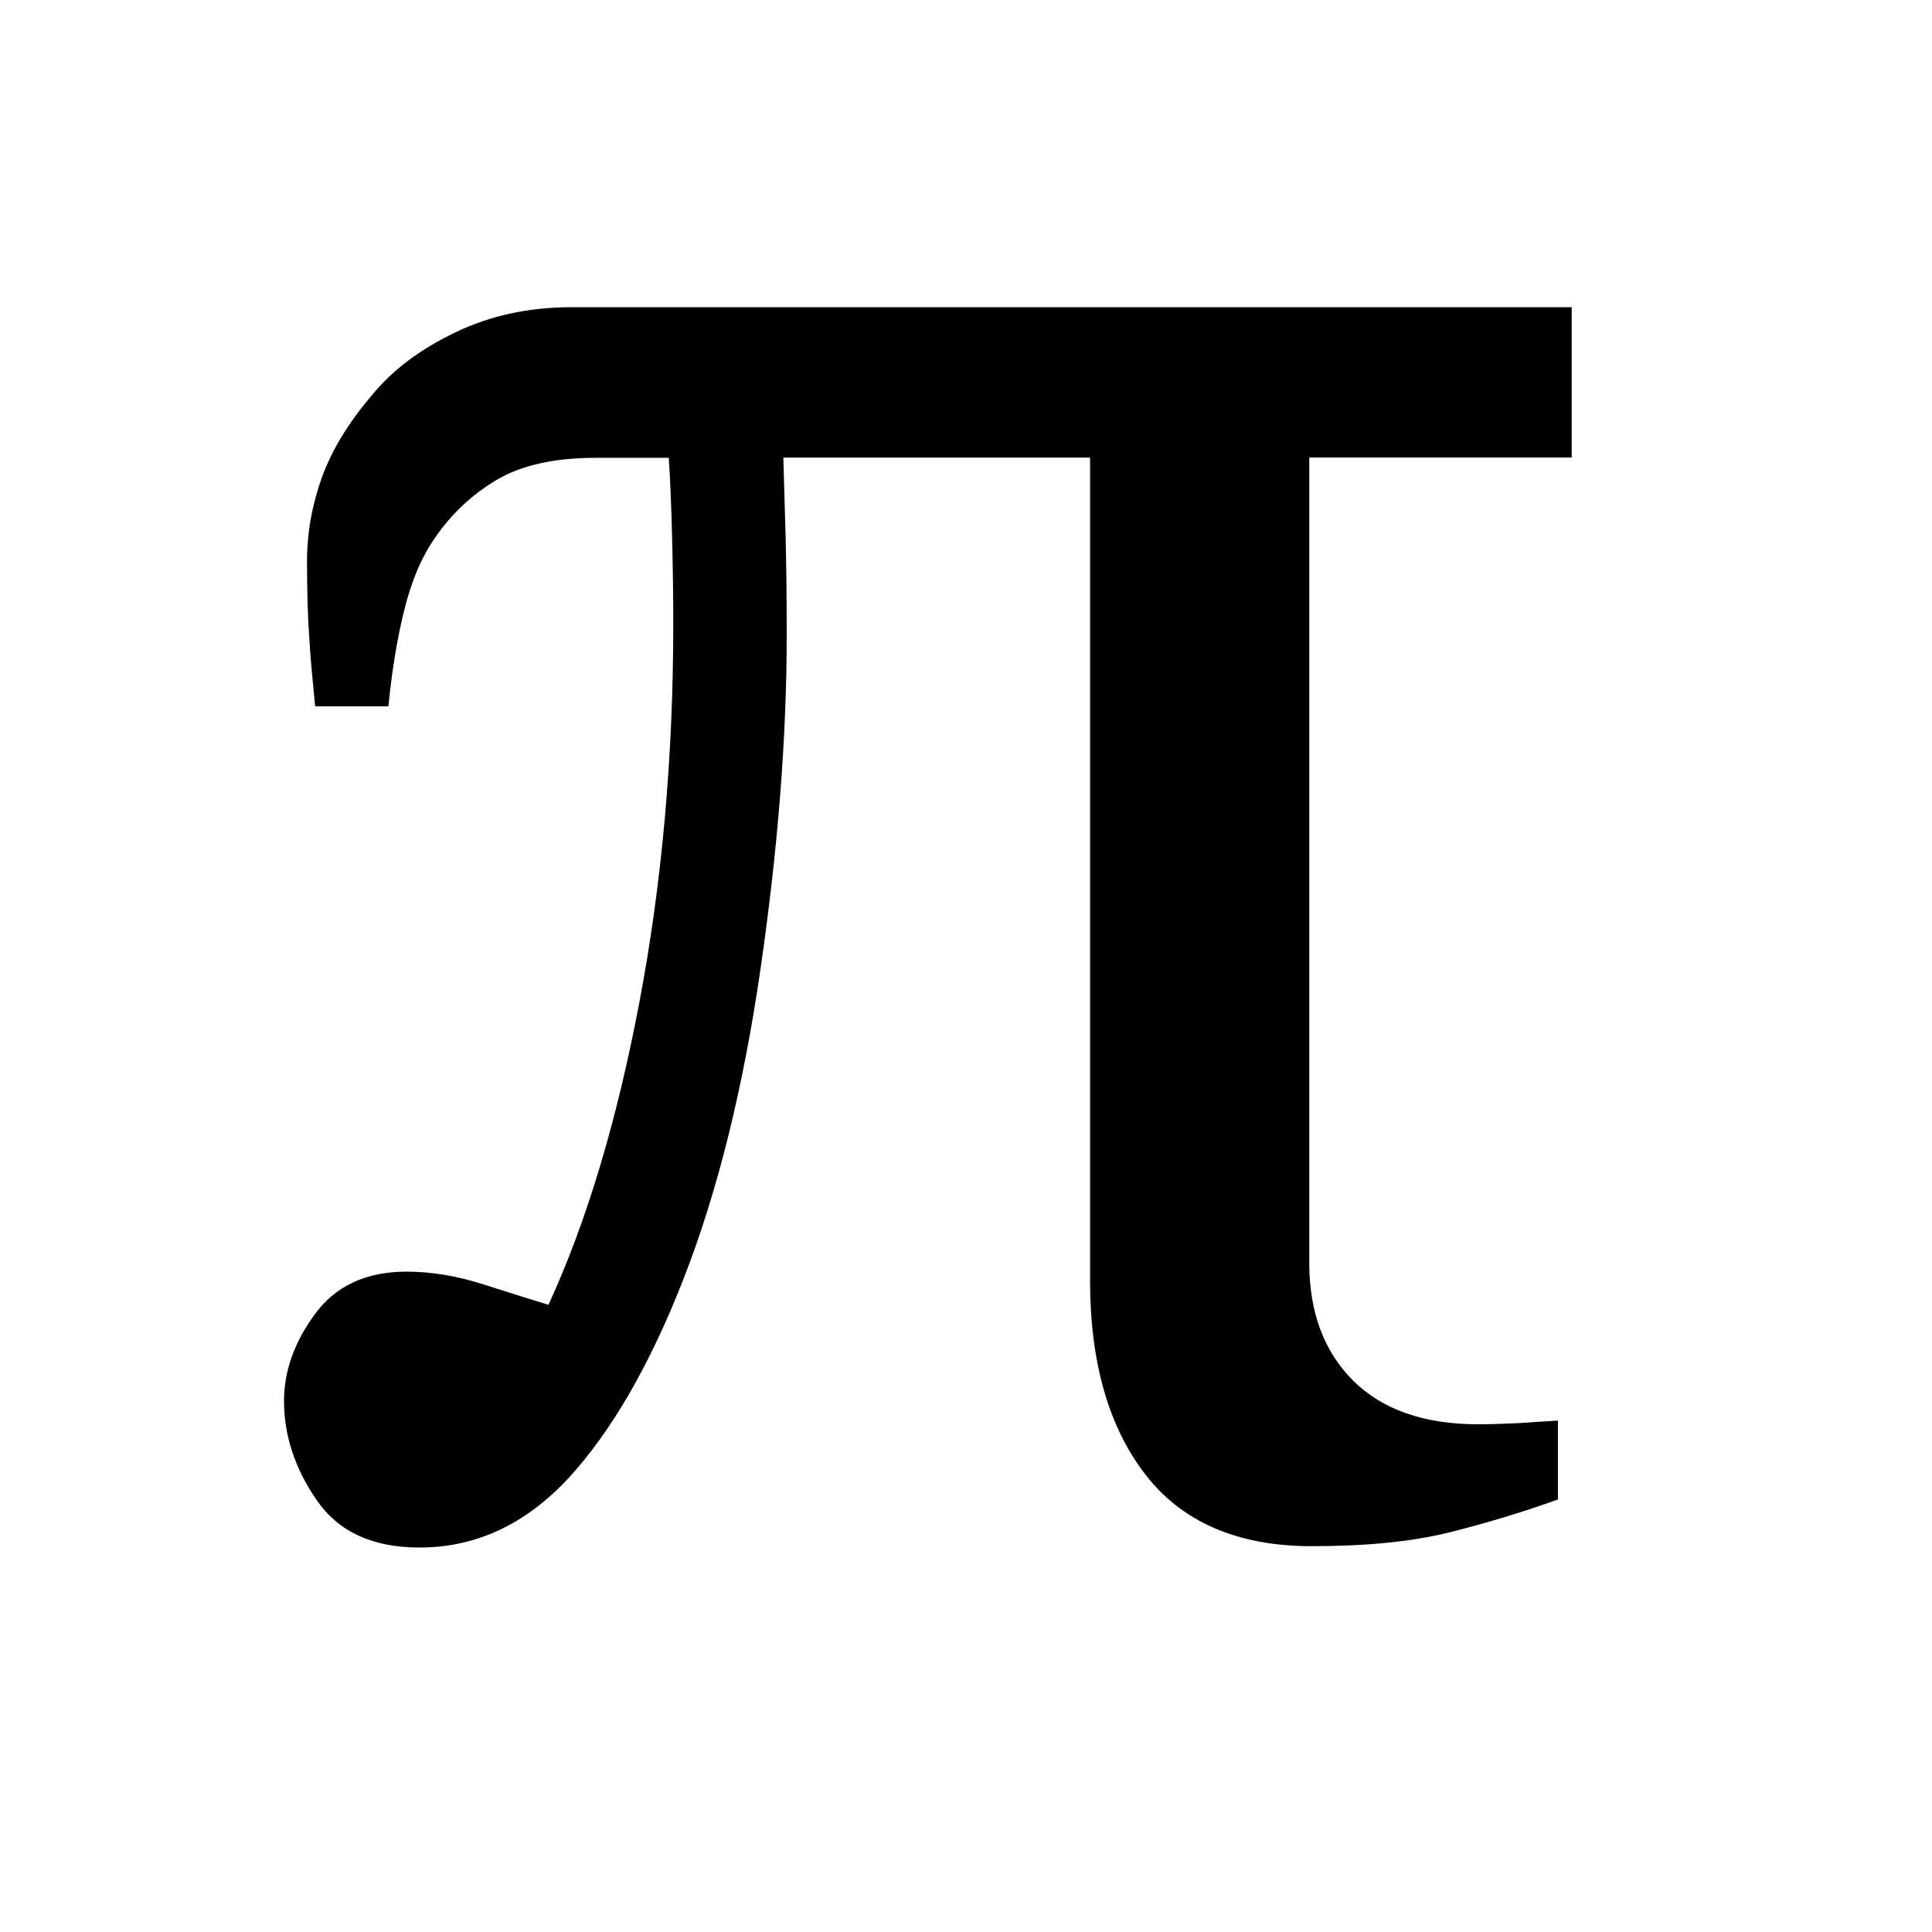 <svg viewBox="0 0 2000 2000" version="1.1" xmlns="http://www.w3.org/2000/svg" height="50pt" width="50pt">
    <path d="M567.744 1350.826c39.456-85.786 70.857-190.249 94.206-313.617 23.345-123.139 35.017-253.627 35.017-391.351 0-25.446-.346-54.858-1.164-87.888-.812-33.147-1.979-61.278-3.496-84.036h-75.294c-42.61 0-76.814 7.47-102.73 22.758-25.683 15.174-46.928 35.249-63.856 59.877-13.658 19.492-24.515 44.588-31.984 75.165-7.59 30.581-12.84 63.73-16.342 99.443h-75.88c-2.335-23.927-4.668-47.505-6.066-70.846-1.64-23.344-2.338-49.954-2.338-79.718 0-28.831 5.137-57.775 15.525-86.72 10.508-28.832 28.014-57.195 52.065-85.203 21.01-25.68 49.493-47.149 85.799-64.539C507.392 326.634 547.783 318 592.024 318H1627v155.583h-271.643v833.826c0 51.003 15.178 91.503 45.293 121.733 30.352 30.113 73.544 45.286 129.926 45.286 11.325 0 24.75-.469 40.51-1.167 15.64-1.166 29.533-1.867 41.673-2.682v81.702c-37.939 13.538-75.88 24.977-113.584 34.314-37.821 9.337-84.867 14.004-141.25 14.004-76.466 0-133.9-24.743-172.067-73.998-38.298-49.37-57.434-116.482-57.434-201.455V473.703H810.902l2.335 80.884c.818 31.86 1.172 66.18 1.172 102.71 0 105.394-8.993 220.592-27.087 345.481-18.094 124.884-44.942 232.5-80.313 322.605-34.669 88.356-74.128 156.398-118.37 204.606-44.358 47.847-95.723 72.011-154.557 72.011-48.329 0-83.698-16.34-106.228-49.021-22.529-32.681-33.854-66.995-33.854-102.71 0-30.581 10.505-60.694 31.984-89.872 21.365-29.18 53-44.002 94.794-44.002 25.679 0 52.526 4.435 80.31 13.423 27.78 8.868 50.197 15.872 67.008 21.008h-.357.005z" stroke="none" stroke-width="1" fill-rule="evenodd"/>
</svg>
